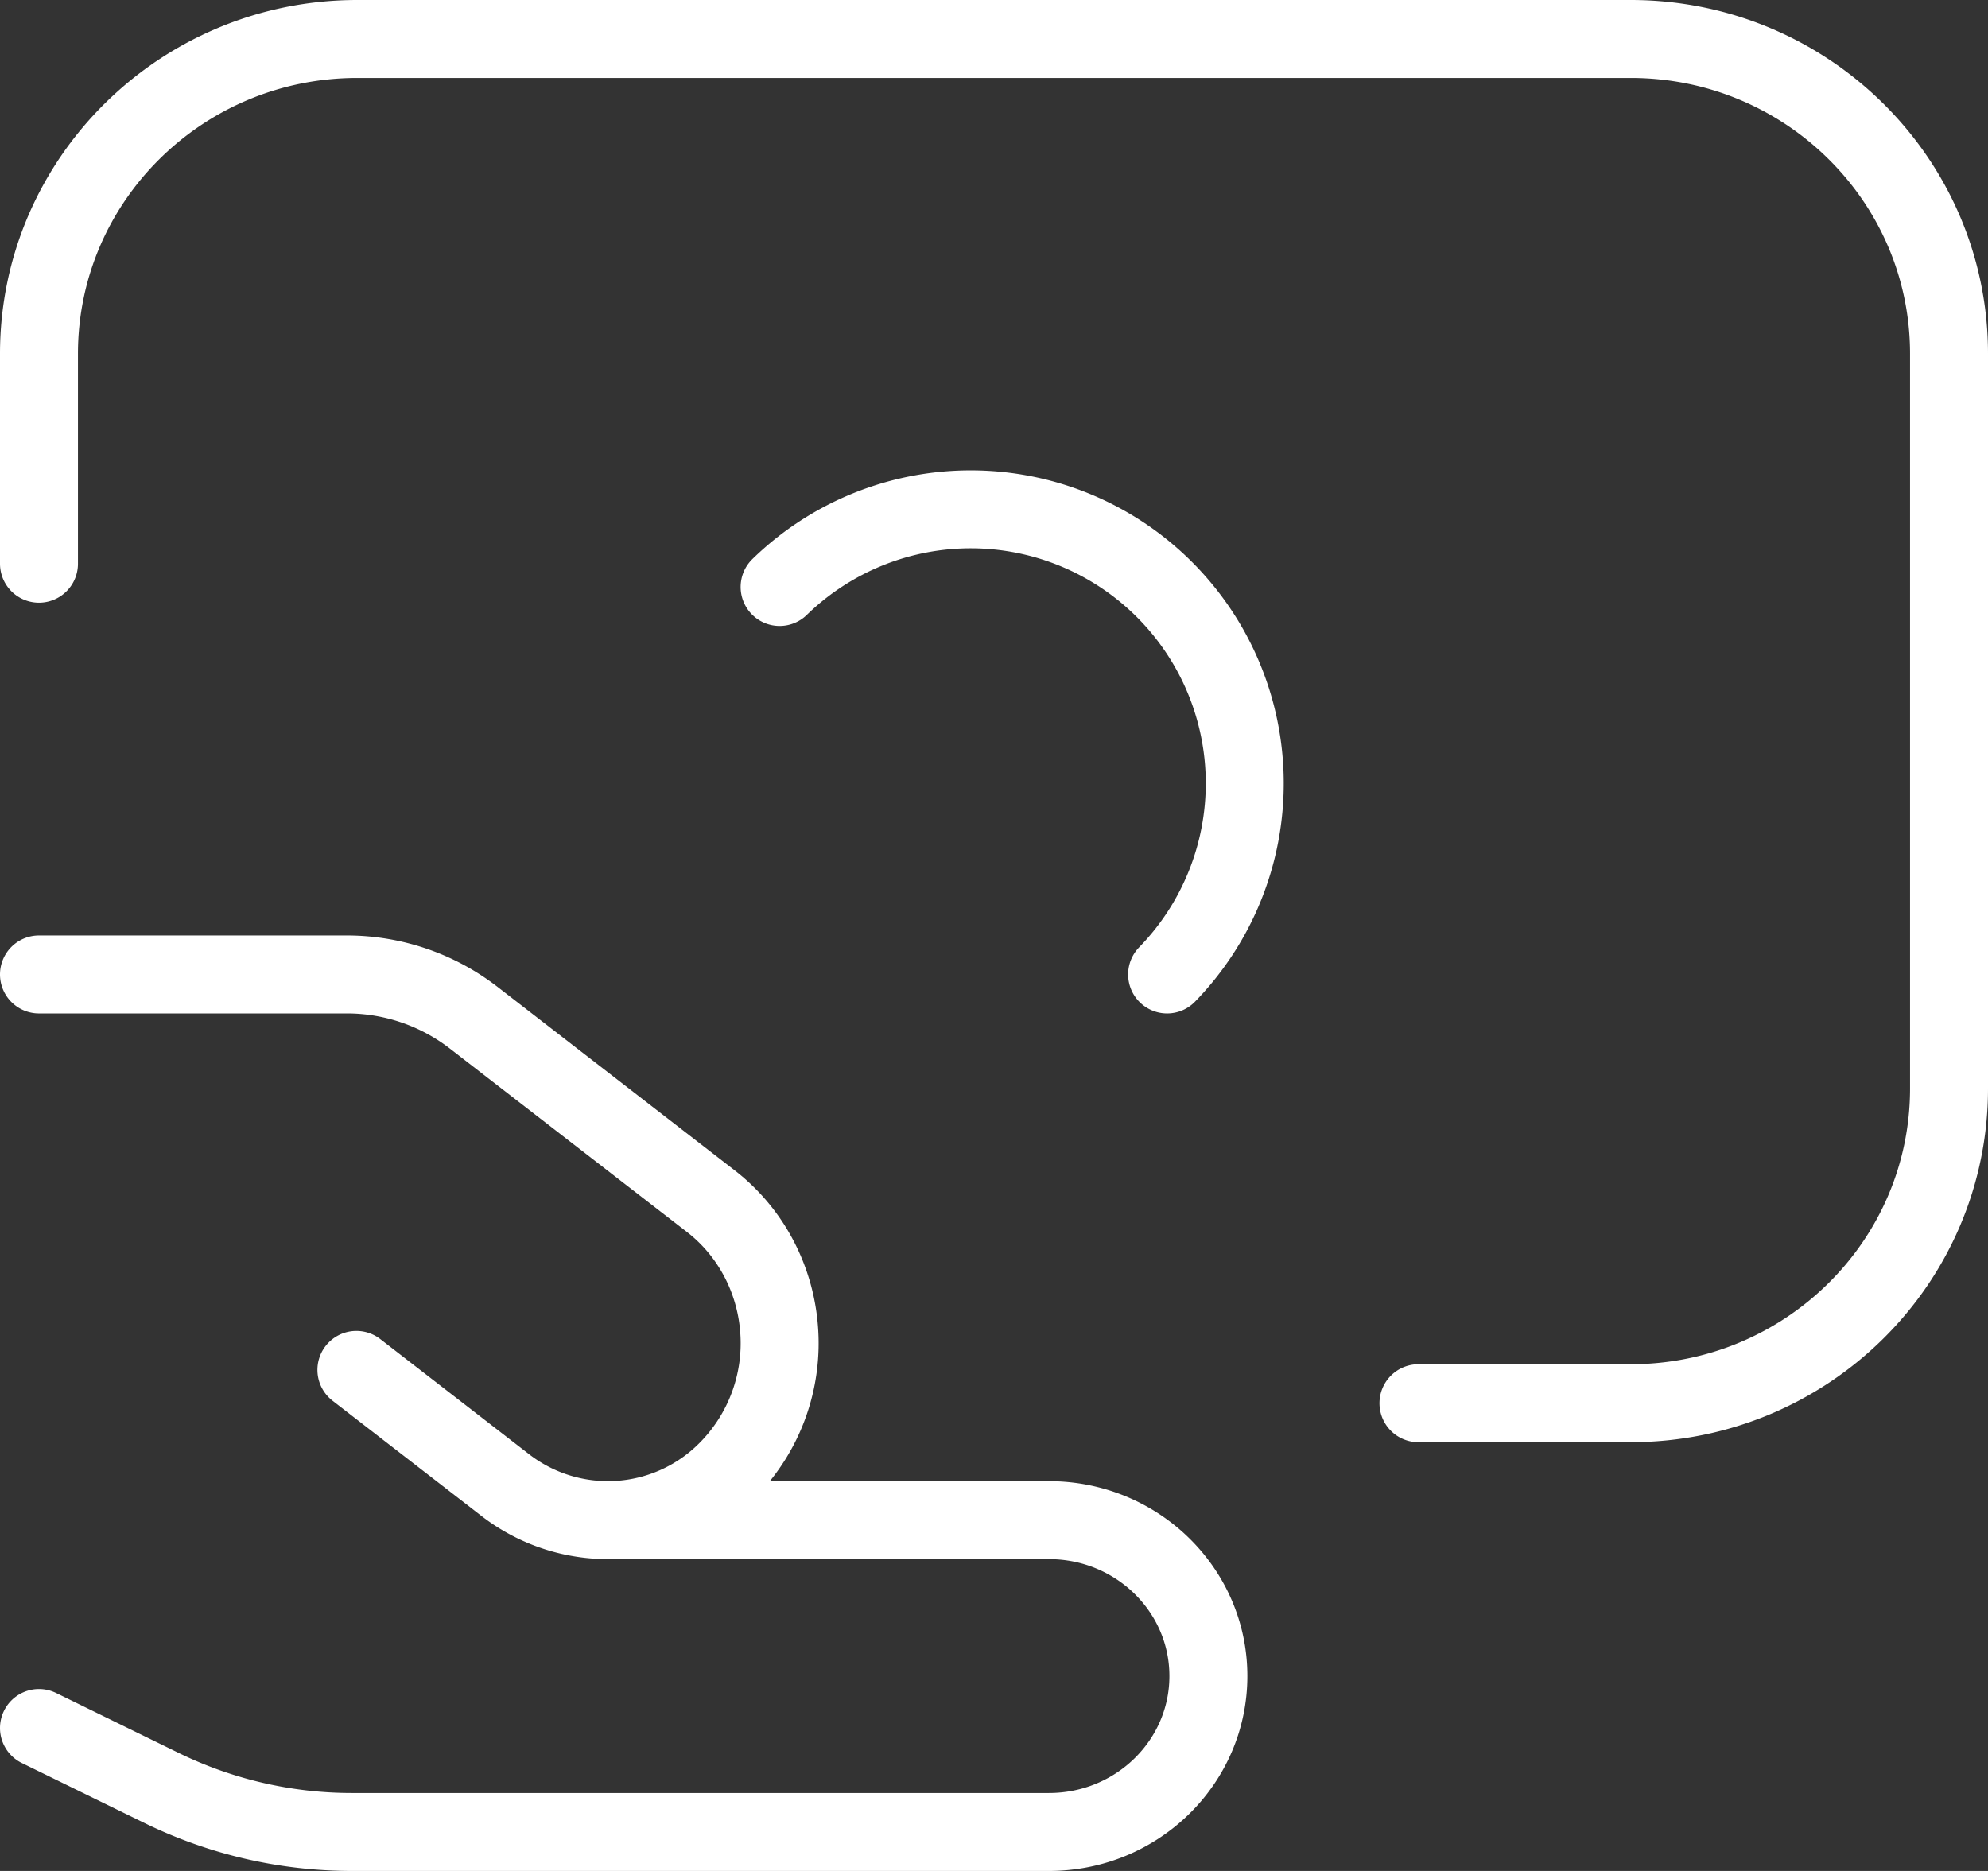 <svg width="51" height="48" xmlns="http://www.w3.org/2000/svg"><rect width="100%" height="100%" fill="#333333" stroke="none"/><g stroke="#FFF" stroke-width="2" fill="none" fill-rule="evenodd" stroke-linecap="round" stroke-linejoin="round"><path d="M36.389 36h5.444C46.343 36 50 32.384 50 27.923V9.077C50 4.617 46.344 1 41.833 1H9.167C4.657 1 1 4.616 1 9.077v5.385m19 .597A7.03 7.03 0 0129.941 25M1 44.333l3.151 1.541A11.113 11.113 0 009.03 47h17.88c2.258 0 4.09-1.79 4.09-4h0c0-2.21-1.832-4-4.09-4H16"/><path d="M1 25h7.908a5.32 5.32 0 013.257 1.12l6.072 4.698c1.022.79 1.661 2 1.752 3.314a4.627 4.627 0 01-1.28 3.537h0a4.307 4.307 0 01-5.759.422l-3.807-2.946"/></g></svg>